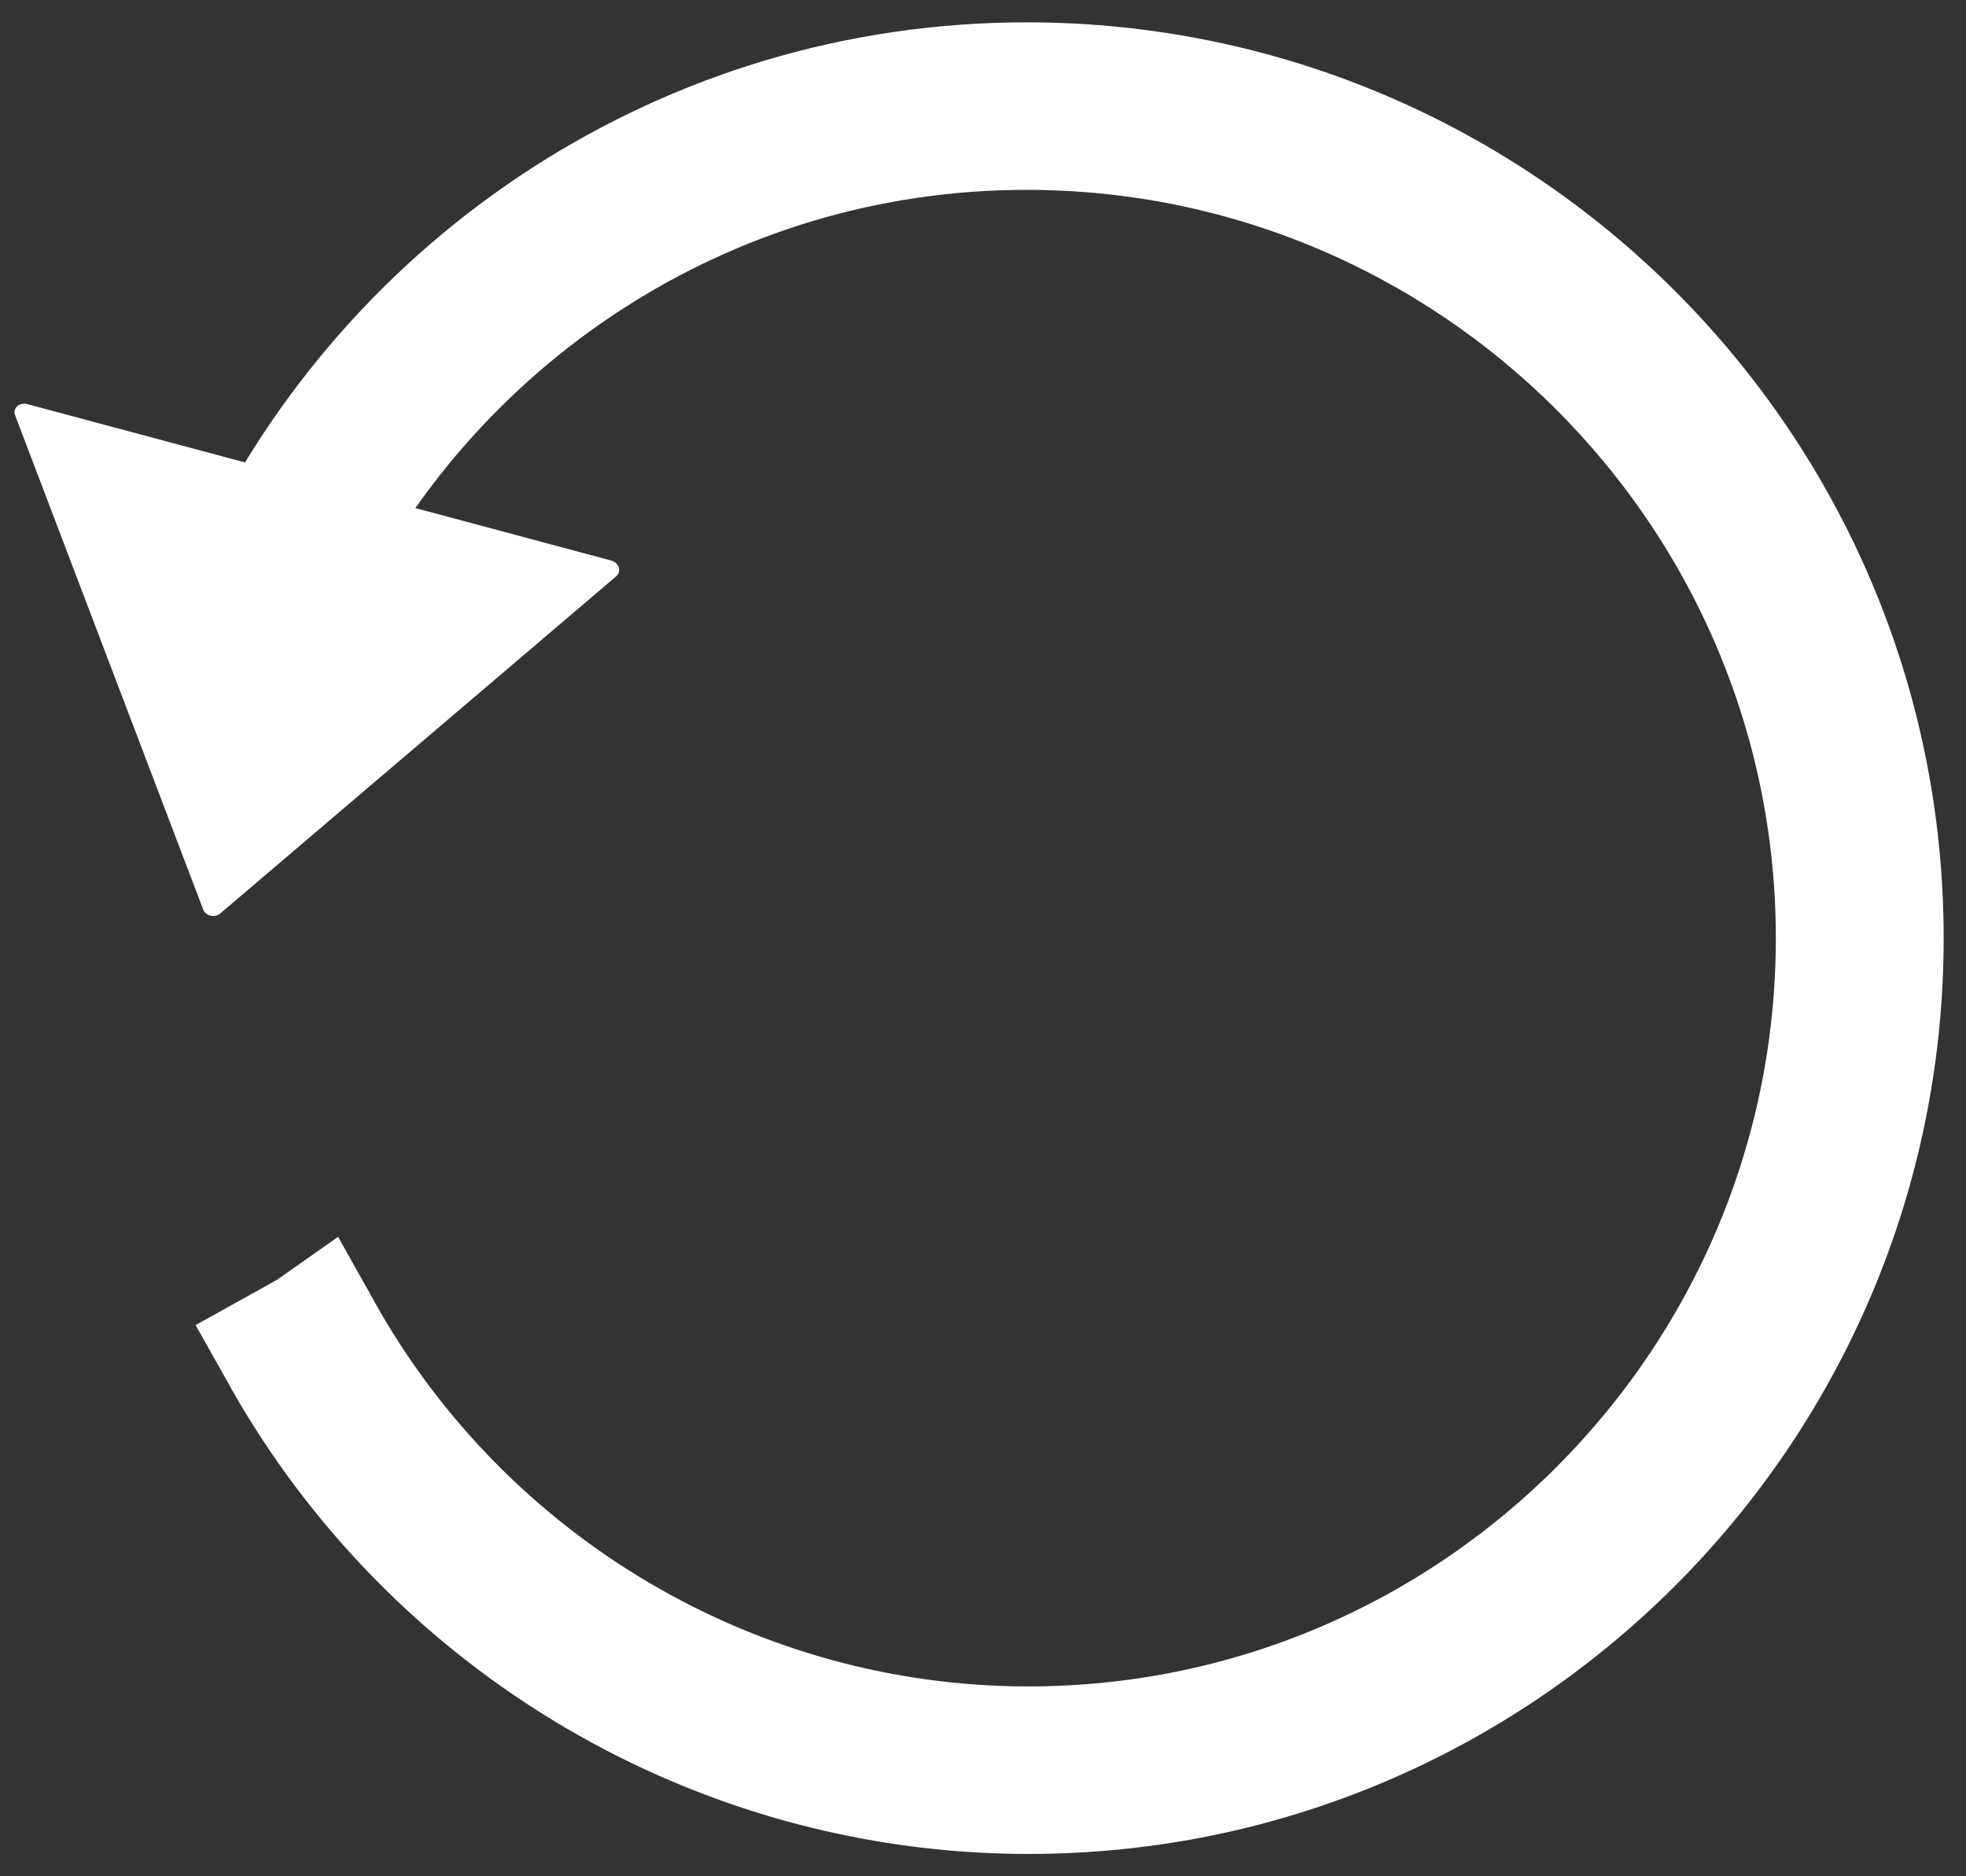 <?xml version="1.0" encoding="UTF-8" standalone="no"?>
<svg width="22px" height="21px" viewBox="0 0 22 21" version="1.1" xmlns="http://www.w3.org/2000/svg" xmlns:xlink="http://www.w3.org/1999/xlink">
    <rect x="0" y="0" width="22" height="21" fill="#333333" stroke="none"/>
    <!-- Generator: Sketch 47.1 (45422) - http://www.bohemiancoding.com/sketch -->
    <title>cargando</title>
    <desc>Created with Sketch.</desc>
    <defs></defs>
    <g id="Page-1" stroke="none" stroke-width="1" fill="none" fill-rule="evenodd">
        <g id="Iconografia-galerias" transform="translate(-252, -655)" fill-rule="nonzero" fill="#FFFFFF">
            <g id="cargando" transform="translate(250, 656)">
                <path d="M13.511,19 C10.074,19 6.896,17.13 5.211,14.121 C5.211,14.121 5.512,13.954 5.536,13.937 C7.154,16.829 10.209,18.625 13.507,18.625 C18.532,18.625 22.622,14.531 22.622,9.5 C22.622,4.469 18.522,0.375 13.486,0.375 C9.85,0.375 6.704,2.52 5.243,5.614 C4.686,6.793 4.33,6.658 4.919,5.422 C6.446,2.218 9.713,0 13.489,0 C18.734,0 23,4.26 23,9.5 C23,14.74 18.744,19 13.511,19 Z" id="Shape" stroke="#FFFFFF" stroke-width="1.5"></path>
                <path d="M2.527,10.313 C2.509,10.313 2.493,10.307 2.477,10.298 C2.445,10.276 2.425,10.238 2.425,10.197 L2.425,3.43 C2.425,3.389 2.445,3.349 2.476,3.329 C2.507,3.308 2.548,3.308 2.579,3.329 L7.376,6.636 C7.404,6.657 7.423,6.692 7.425,6.732 C7.425,6.774 7.407,6.812 7.376,6.832 L2.58,10.295 C2.564,10.307 2.545,10.313 2.527,10.313 Z" id="Shape" transform="translate(4.925, 6.813) rotate(-255) translate(-4.925, -6.813) "></path>
            </g>
        </g>
    </g>
</svg>